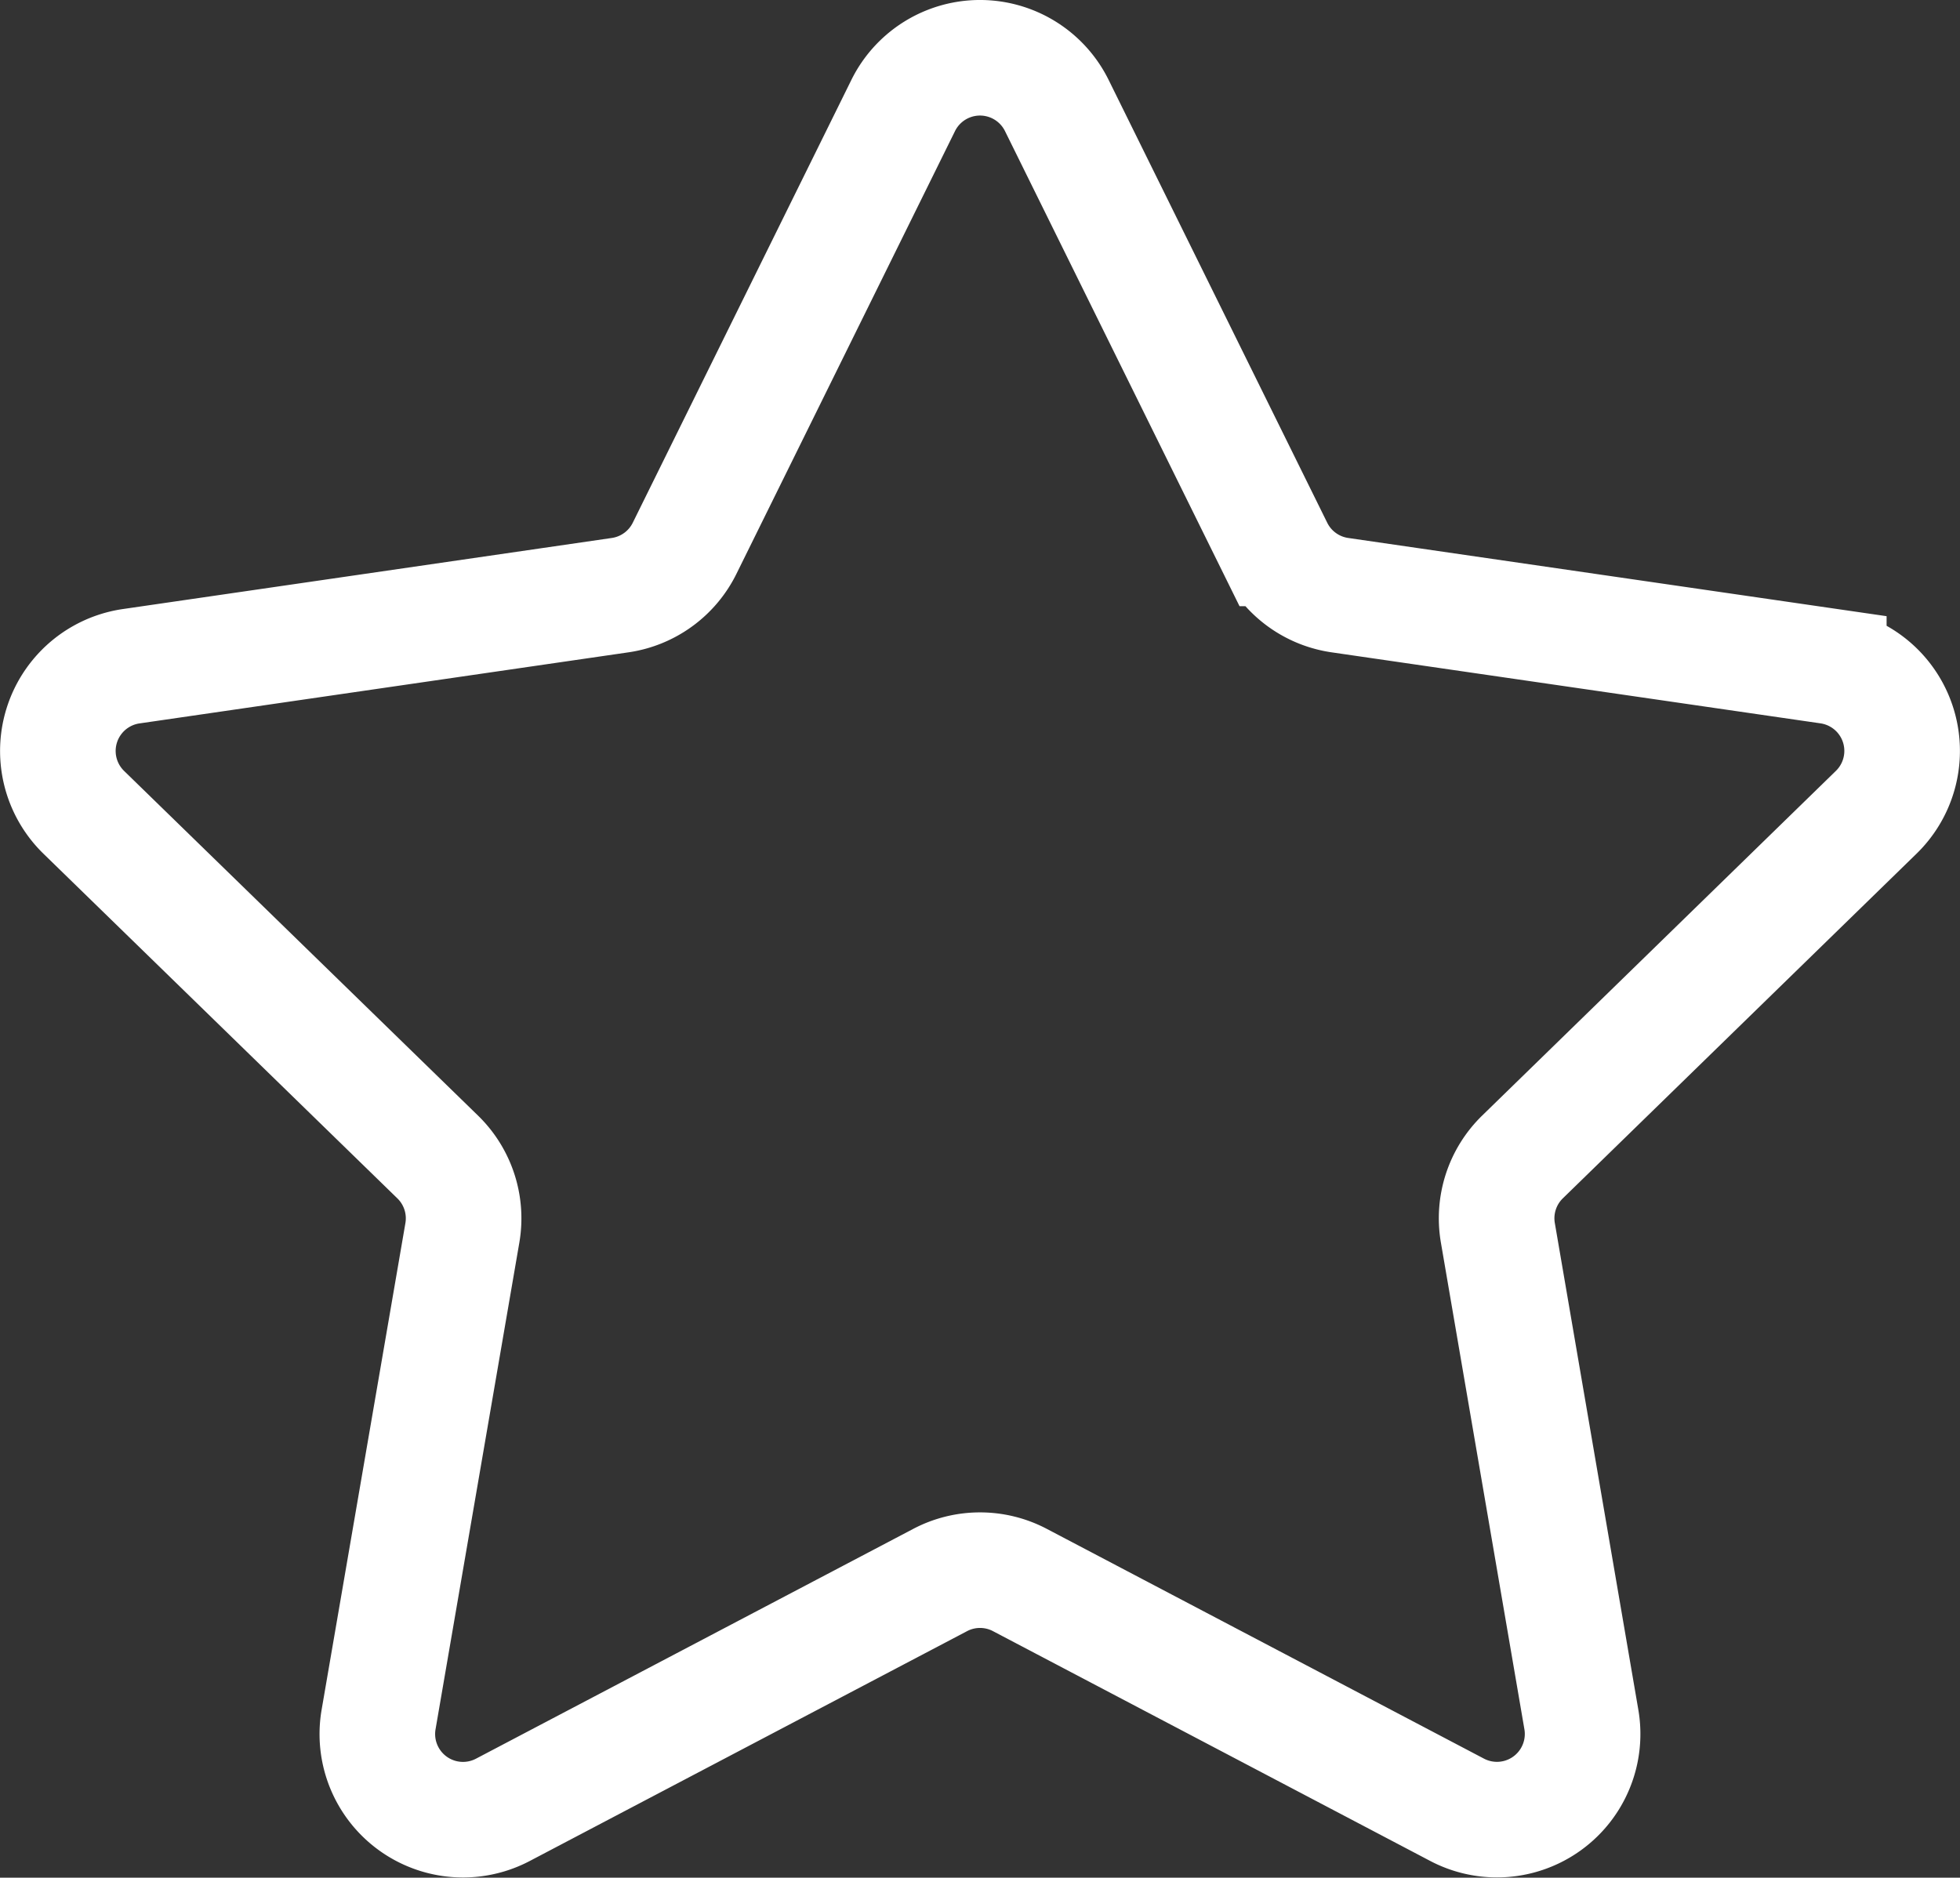 <svg xmlns="http://www.w3.org/2000/svg" viewBox="0 0 339.12 324.96"><rect x="0" y="0" width="339.12" height="324.96" fill="#333333" stroke="none"/><defs><style>.cls-1{fill:none;stroke:#fff;stroke-miterlimit:10;stroke-width:20px;}</style></defs><title>ranking</title><g id="Layer_2" data-name="Layer 2"><g id="Layer_1-2" data-name="Layer 1"><path class="cls-1" d="M182.85,18.26l37.83,76.65A14.82,14.82,0,0,0,231.84,103l84.58,12.29a14.82,14.82,0,0,1,8.21,25.28l-61.21,59.66a14.82,14.82,0,0,0-4.26,13.12l14.45,84.24a14.82,14.82,0,0,1-21.5,15.62l-75.65-39.77a14.82,14.82,0,0,0-13.79,0L87,313.22a14.82,14.82,0,0,1-21.5-15.62L80,213.36a14.82,14.82,0,0,0-4.26-13.12L14.49,140.58A14.82,14.82,0,0,1,22.7,115.3L107.29,103a14.82,14.82,0,0,0,11.16-8.11l37.83-76.65A14.82,14.82,0,0,1,182.85,18.26Z"/></g></g></svg>